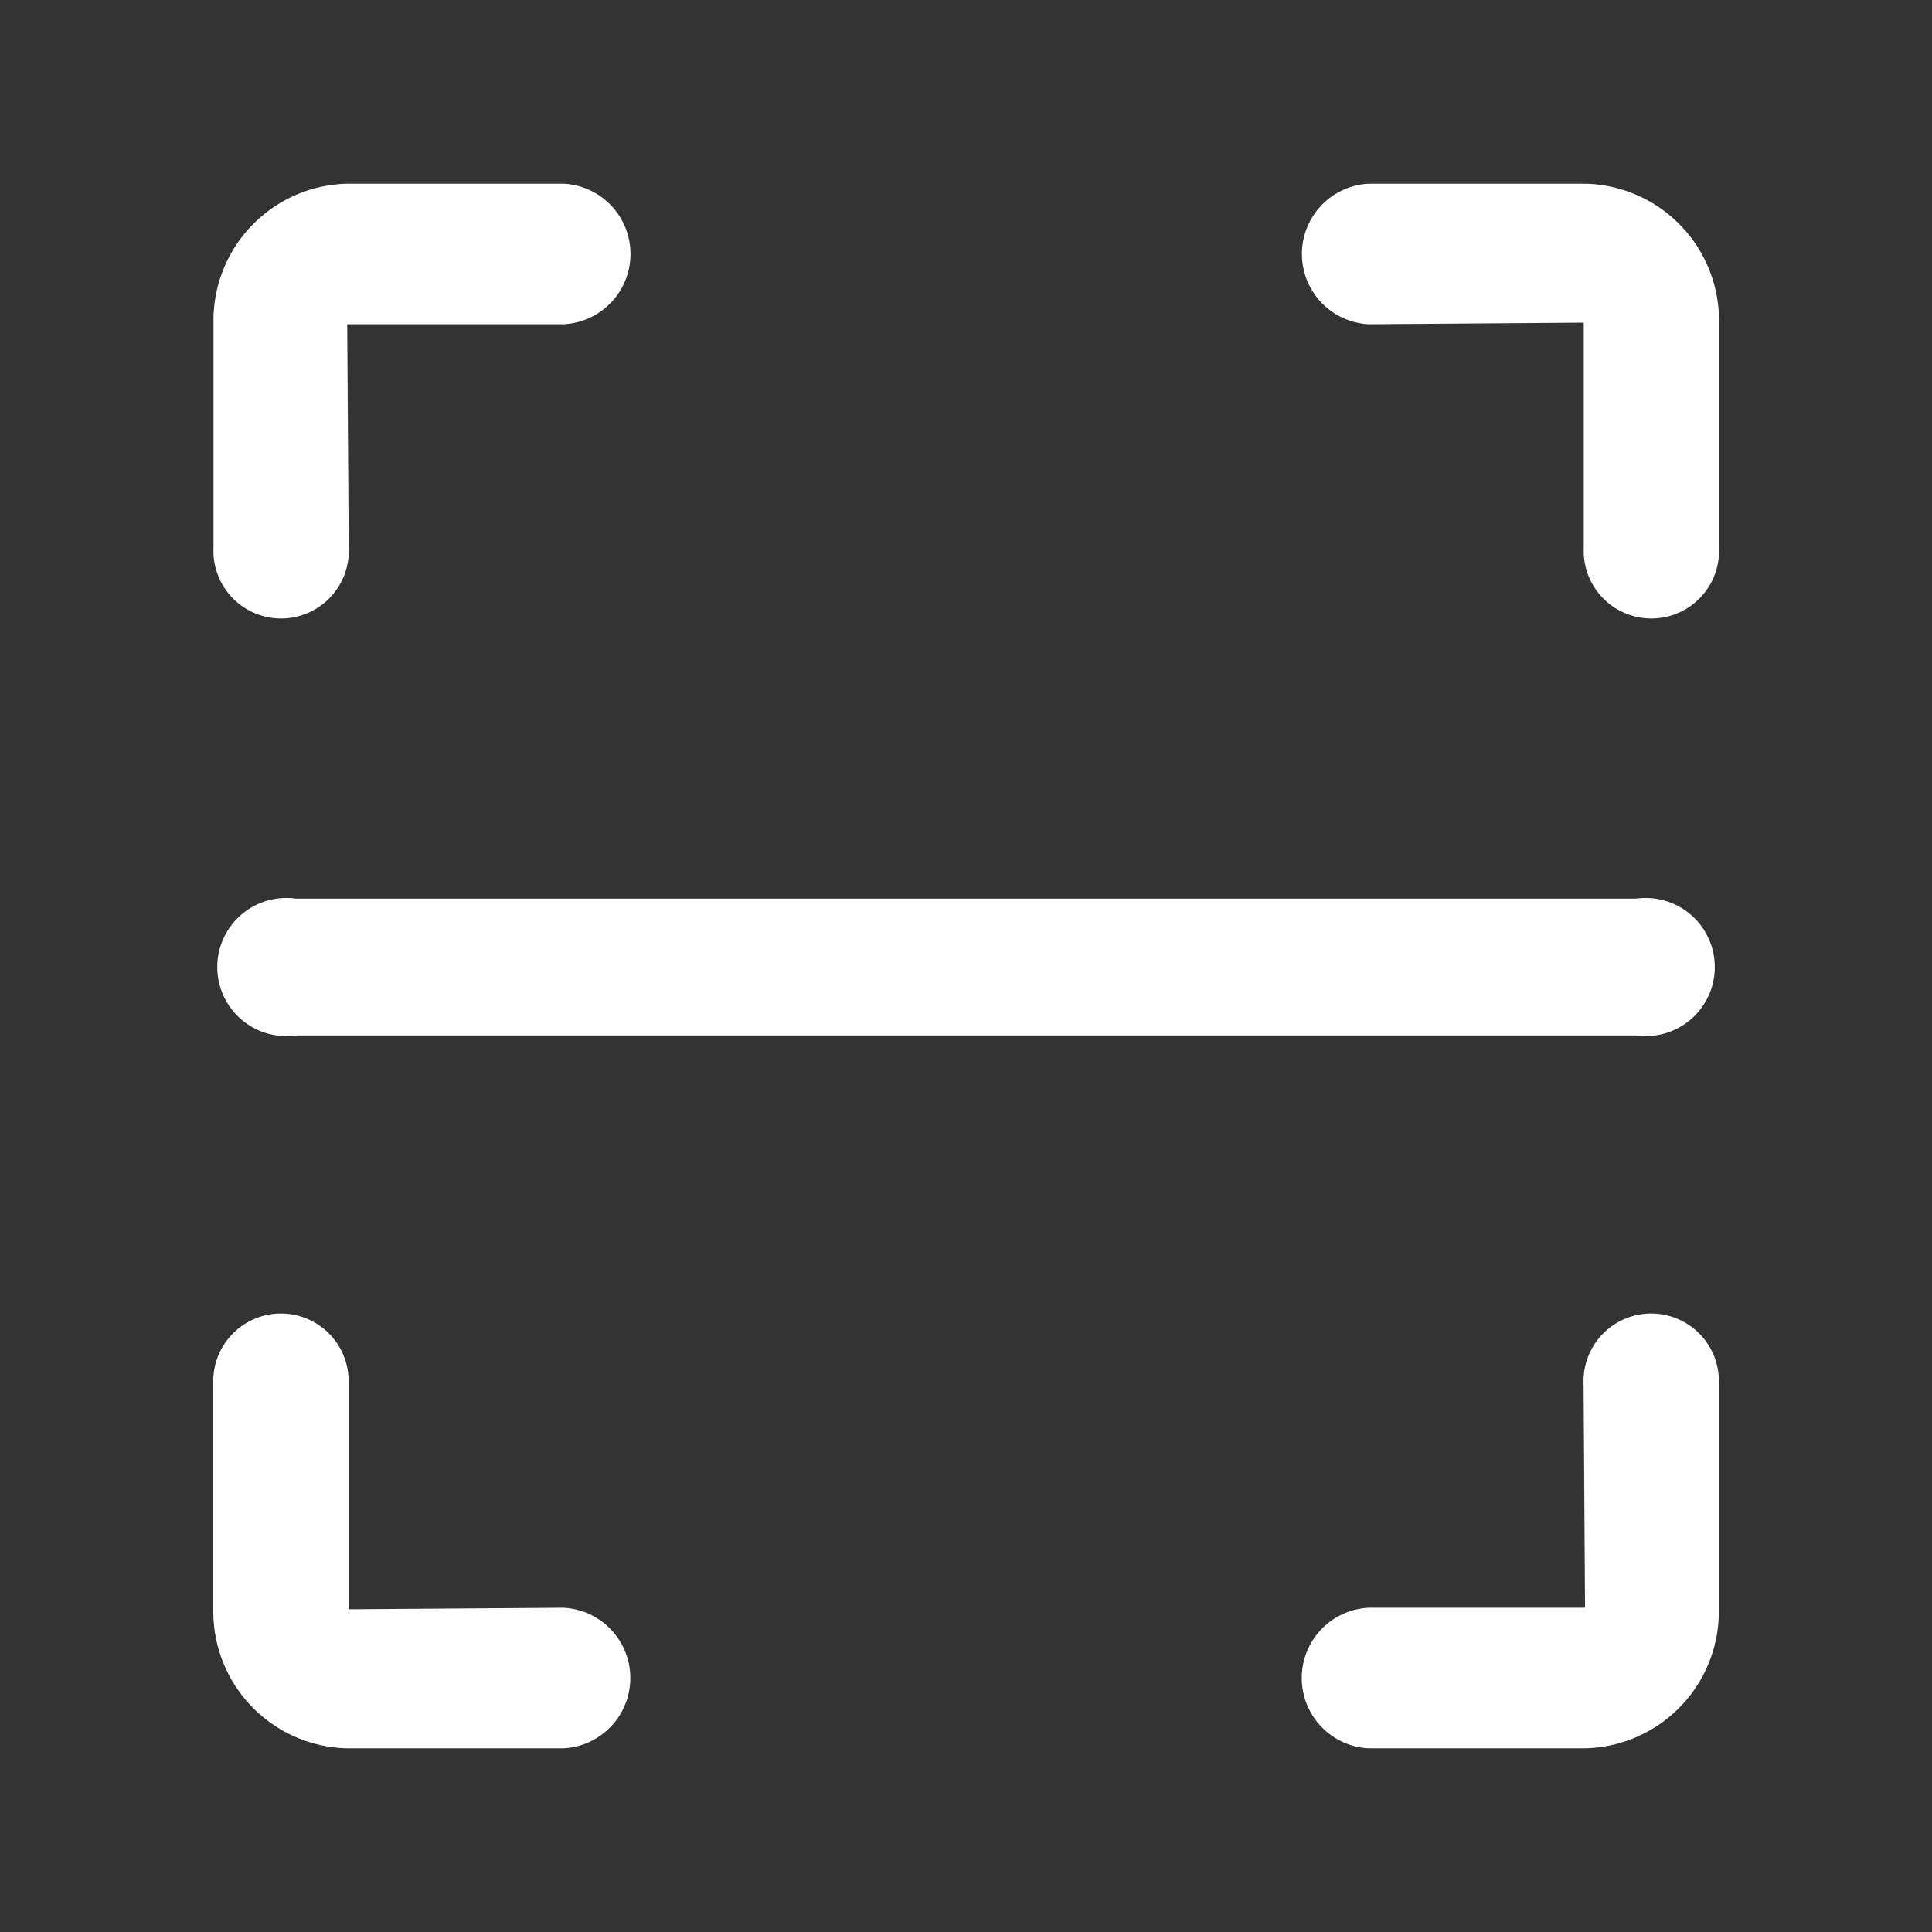 <svg id="light" xmlns="http://www.w3.org/2000/svg" width="24" height="24" viewBox="0 0 24 24">
  <rect x="0" y="0" width="24" height="24" fill="#333333" stroke="none"/>
  <defs>
    <style>
      .cls-1 {
        fill: none;
      }

      .cls-2 {
        fill: #fff;
      }
    </style>
  </defs>
  <rect id="Rectangle" class="cls-1" width="24" height="24"/>
  <path id="联合" class="cls-2" d="M521.353,1805.436a.874.874,0,0,1,0-1.746h2.687l-.018-2.773a.841.841,0,1,1,1.68,0v2.792a1.7,1.7,0,0,1-1.662,1.727Zm-12.692,0a1.7,1.7,0,0,1-1.661-1.727v-2.792a.841.841,0,1,1,1.68,0v2.792l2.668-.019a.874.874,0,0,1,0,1.746Zm-.637-8.855a.858.858,0,1,1,0-1.7h16.653a.858.858,0,1,1,0,1.7Zm16-6.062v-2.793l-2.669.02a.874.874,0,0,1,0-1.746h2.687a1.7,1.7,0,0,1,1.662,1.726v2.793a.841.841,0,1,1-1.68,0Zm-17.022,0v-2.793a1.7,1.7,0,0,1,1.661-1.726h2.687a.874.874,0,0,1,0,1.746h-2.687l.019,2.773a.841.841,0,1,1-1.68,0Z" transform="translate(-504.35 -1783.718)"/>
</svg>
